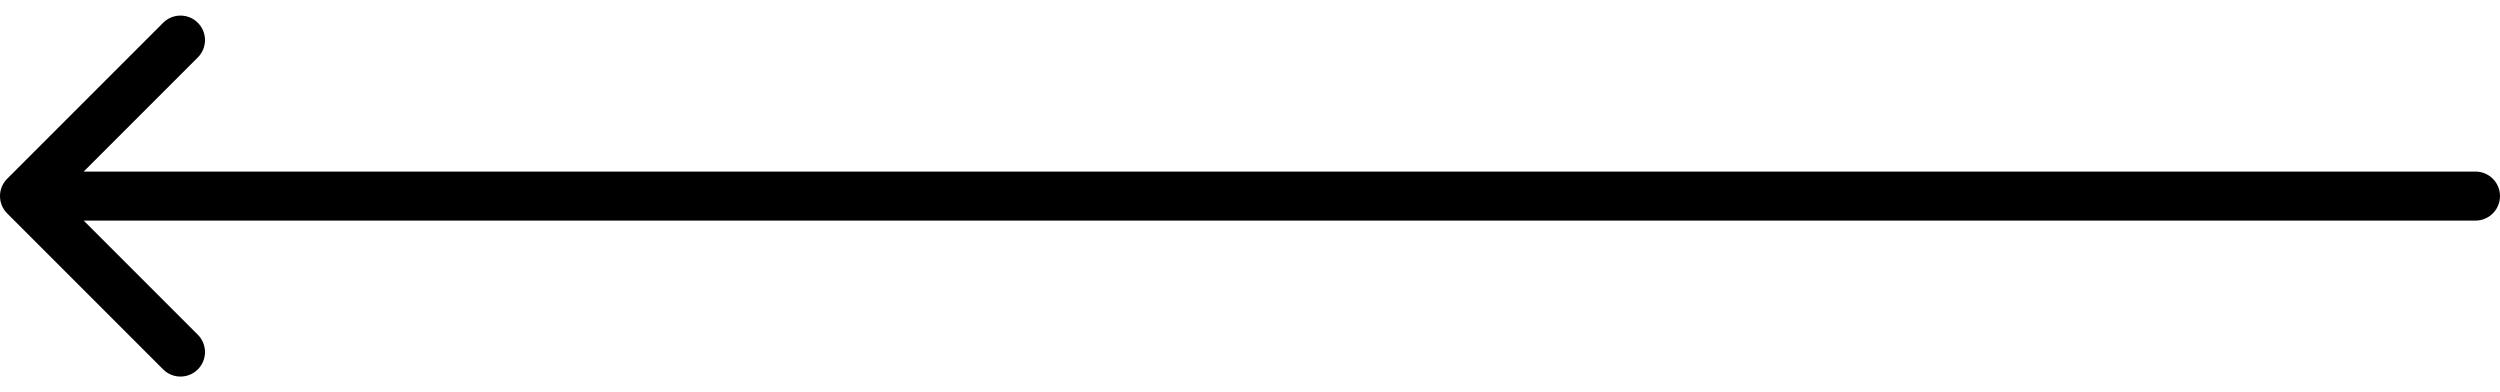<svg width="102" height="16" viewBox="0 0 102 16" fill="none" xmlns="http://www.w3.org/2000/svg">
<path class="icon__color-element" d="M101 9C101.552 9 102 8.552 102 8C102 7.448 101.552 7 101 7V9ZM0.293 7.293C-0.098 7.683 -0.098 8.317 0.293 8.707L6.657 15.071C7.047 15.462 7.681 15.462 8.071 15.071C8.462 14.681 8.462 14.047 8.071 13.657L2.414 8L8.071 2.343C8.462 1.953 8.462 1.319 8.071 0.929C7.681 0.538 7.047 0.538 6.657 0.929L0.293 7.293ZM101 7L1 7V9L101 9V7Z" fill="#000000"/>
</svg>
